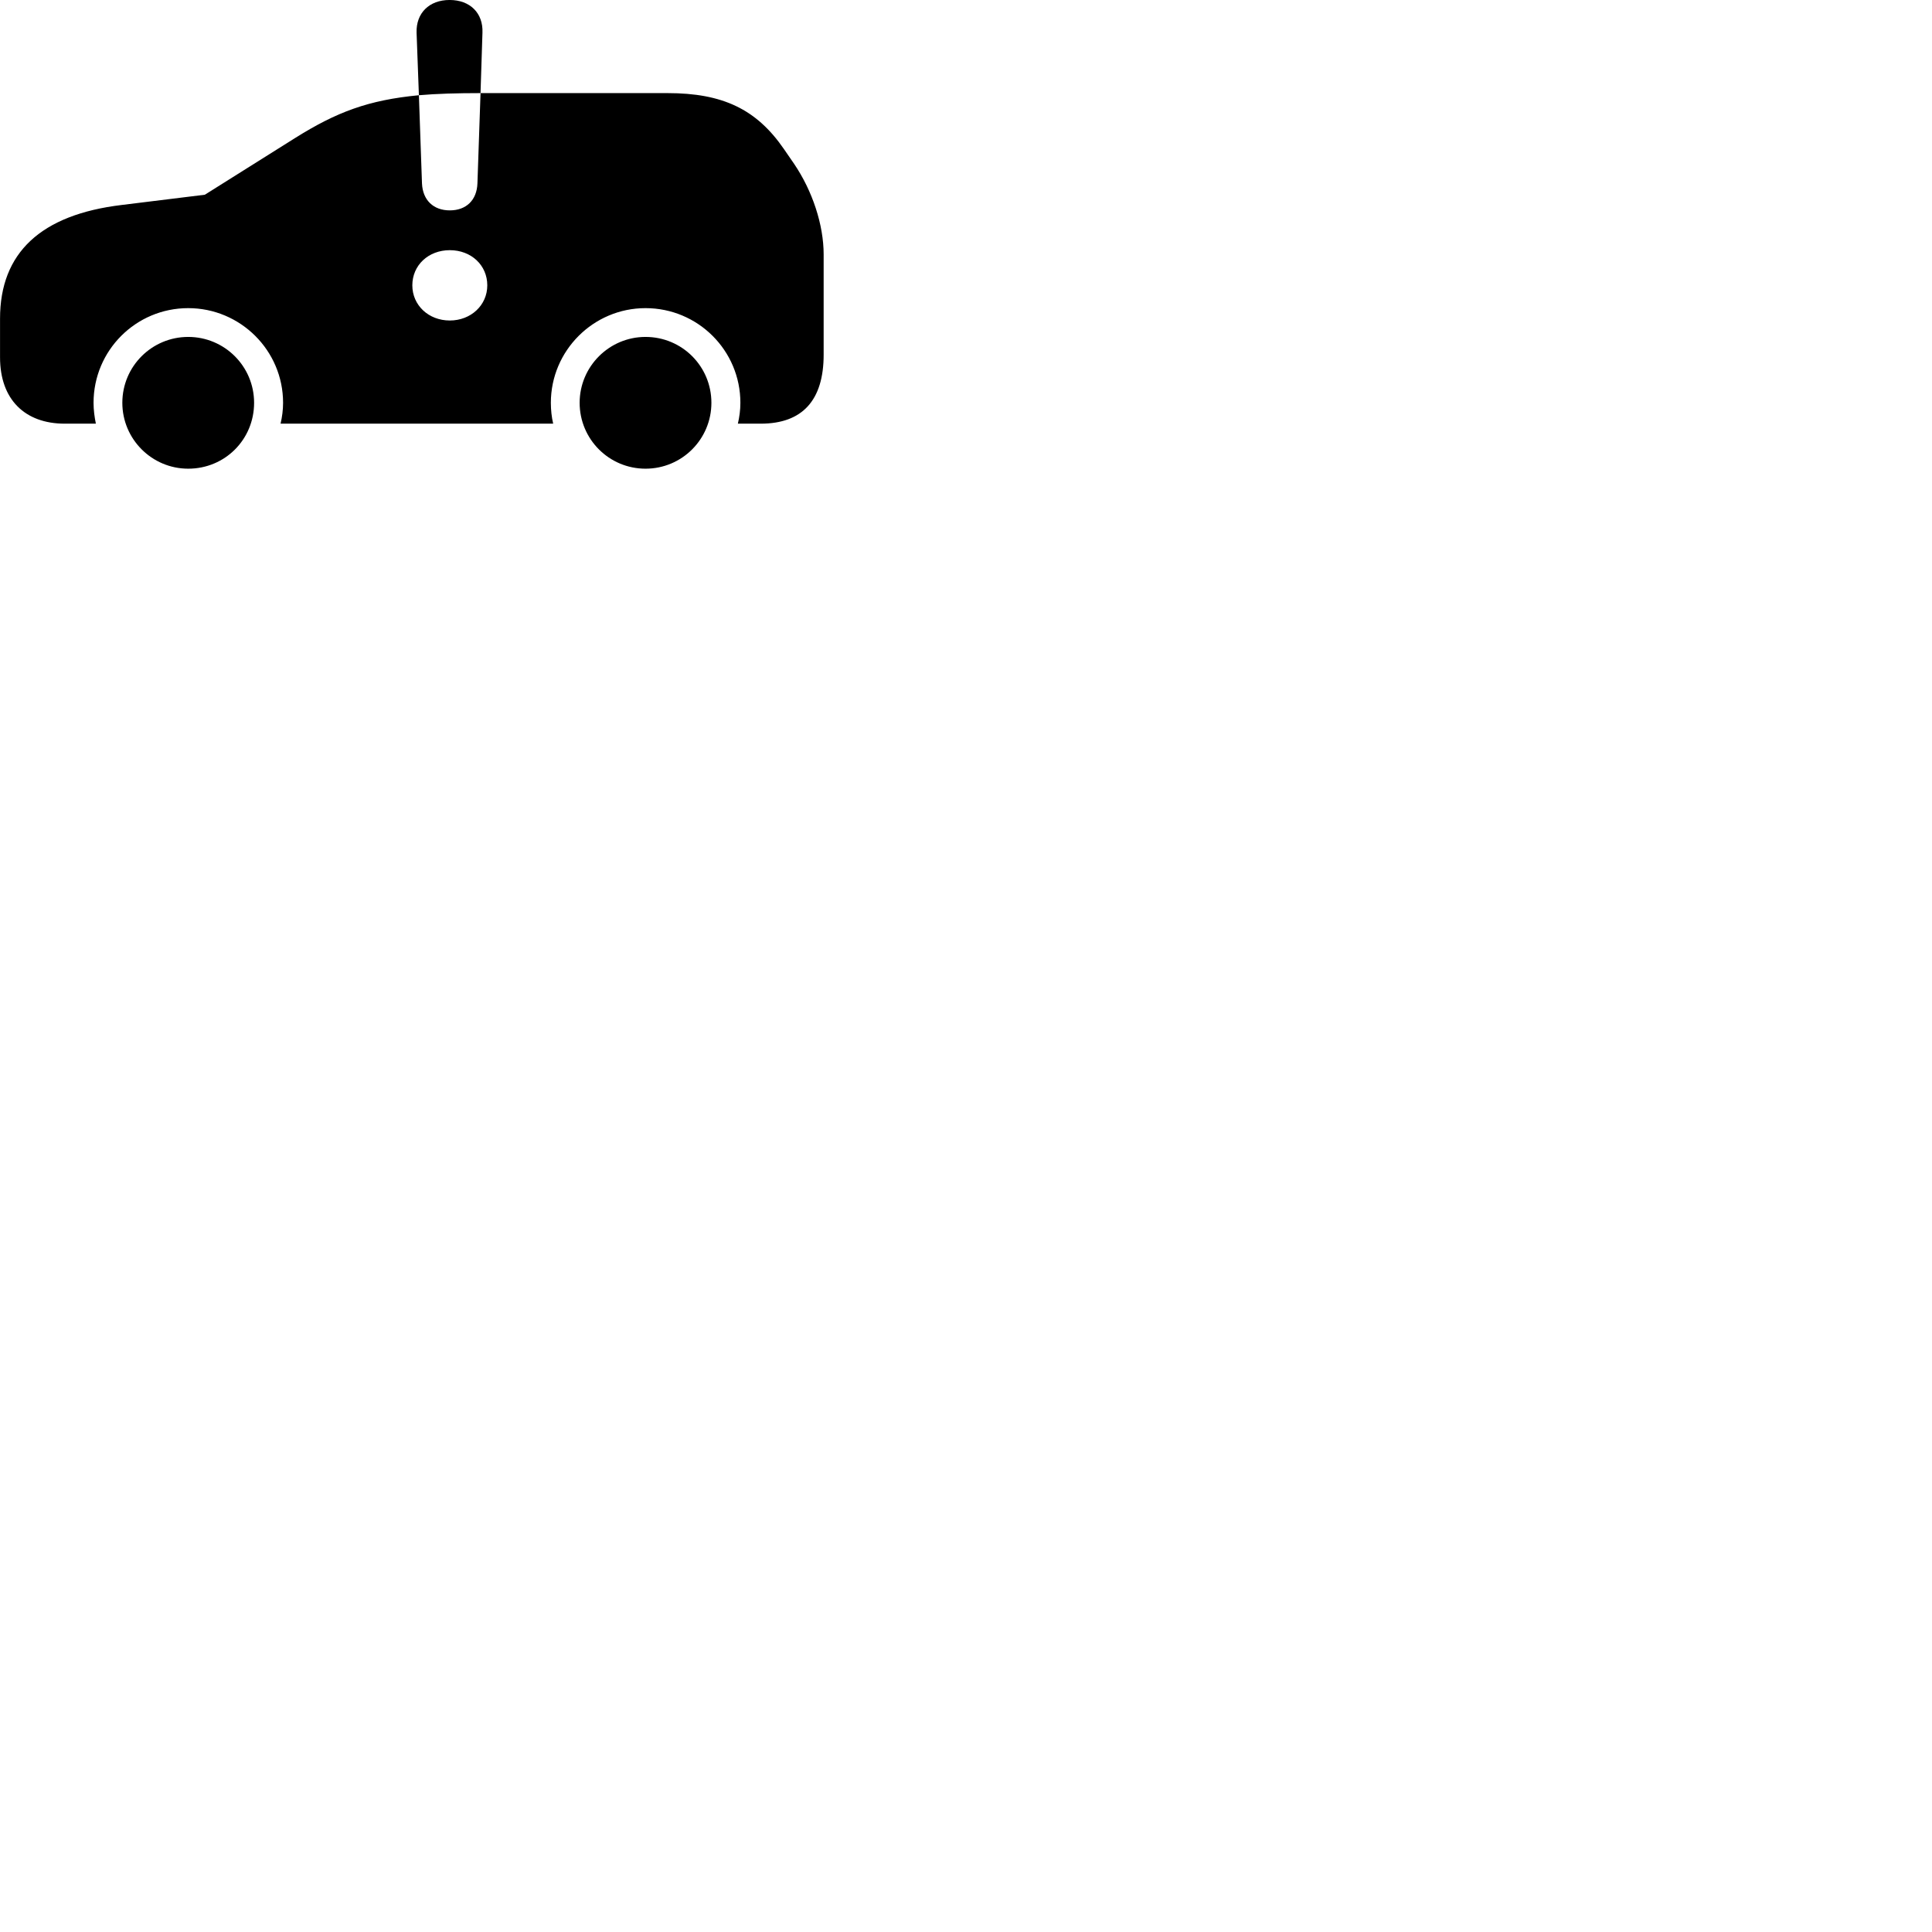 
        <svg xmlns="http://www.w3.org/2000/svg" viewBox="0 0 100 100">
            <path d="M23.282 10.889C22.432 10.889 21.882 10.359 21.842 9.499L21.682 4.929C22.602 4.849 23.652 4.819 24.872 4.819L24.972 1.689C25.012 0.679 24.332 -0.001 23.272 -0.001C22.212 -0.001 21.532 0.679 21.562 1.689L21.682 4.929C19.062 5.179 17.422 5.799 15.282 7.139L10.602 10.079L6.302 10.609C2.122 11.109 0.002 13.079 0.002 16.489V18.499C0.002 20.669 1.282 21.929 3.352 21.929H4.962C4.892 21.589 4.842 21.219 4.842 20.849C4.842 18.139 7.032 15.949 9.742 15.949C12.442 15.949 14.652 18.139 14.652 20.849C14.652 21.219 14.602 21.589 14.522 21.929H28.632C28.552 21.589 28.512 21.219 28.512 20.849C28.512 18.149 30.712 15.949 33.412 15.949C36.122 15.949 38.322 18.139 38.322 20.849C38.322 21.219 38.272 21.589 38.192 21.929H39.372C41.532 21.929 42.632 20.719 42.632 18.359V13.169C42.632 11.639 42.052 9.879 41.102 8.479L40.572 7.709C39.152 5.649 37.402 4.819 34.552 4.819H25.142C25.042 4.819 24.962 4.819 24.872 4.819L24.712 9.489C24.682 10.359 24.132 10.889 23.282 10.889ZM23.282 16.589C22.182 16.589 21.342 15.799 21.342 14.769C21.342 13.729 22.172 12.949 23.282 12.949C24.392 12.949 25.222 13.729 25.222 14.769C25.222 15.799 24.372 16.589 23.282 16.589ZM9.742 24.259C11.642 24.259 13.152 22.749 13.152 20.849C13.152 18.959 11.622 17.439 9.742 17.439C7.862 17.439 6.332 18.959 6.332 20.849C6.332 22.729 7.862 24.259 9.742 24.259ZM33.412 24.259C35.302 24.259 36.822 22.729 36.822 20.849C36.822 18.959 35.302 17.439 33.412 17.439C31.532 17.439 30.002 18.969 30.002 20.849C30.002 22.729 31.522 24.259 33.412 24.259Z" />
        </svg>
    